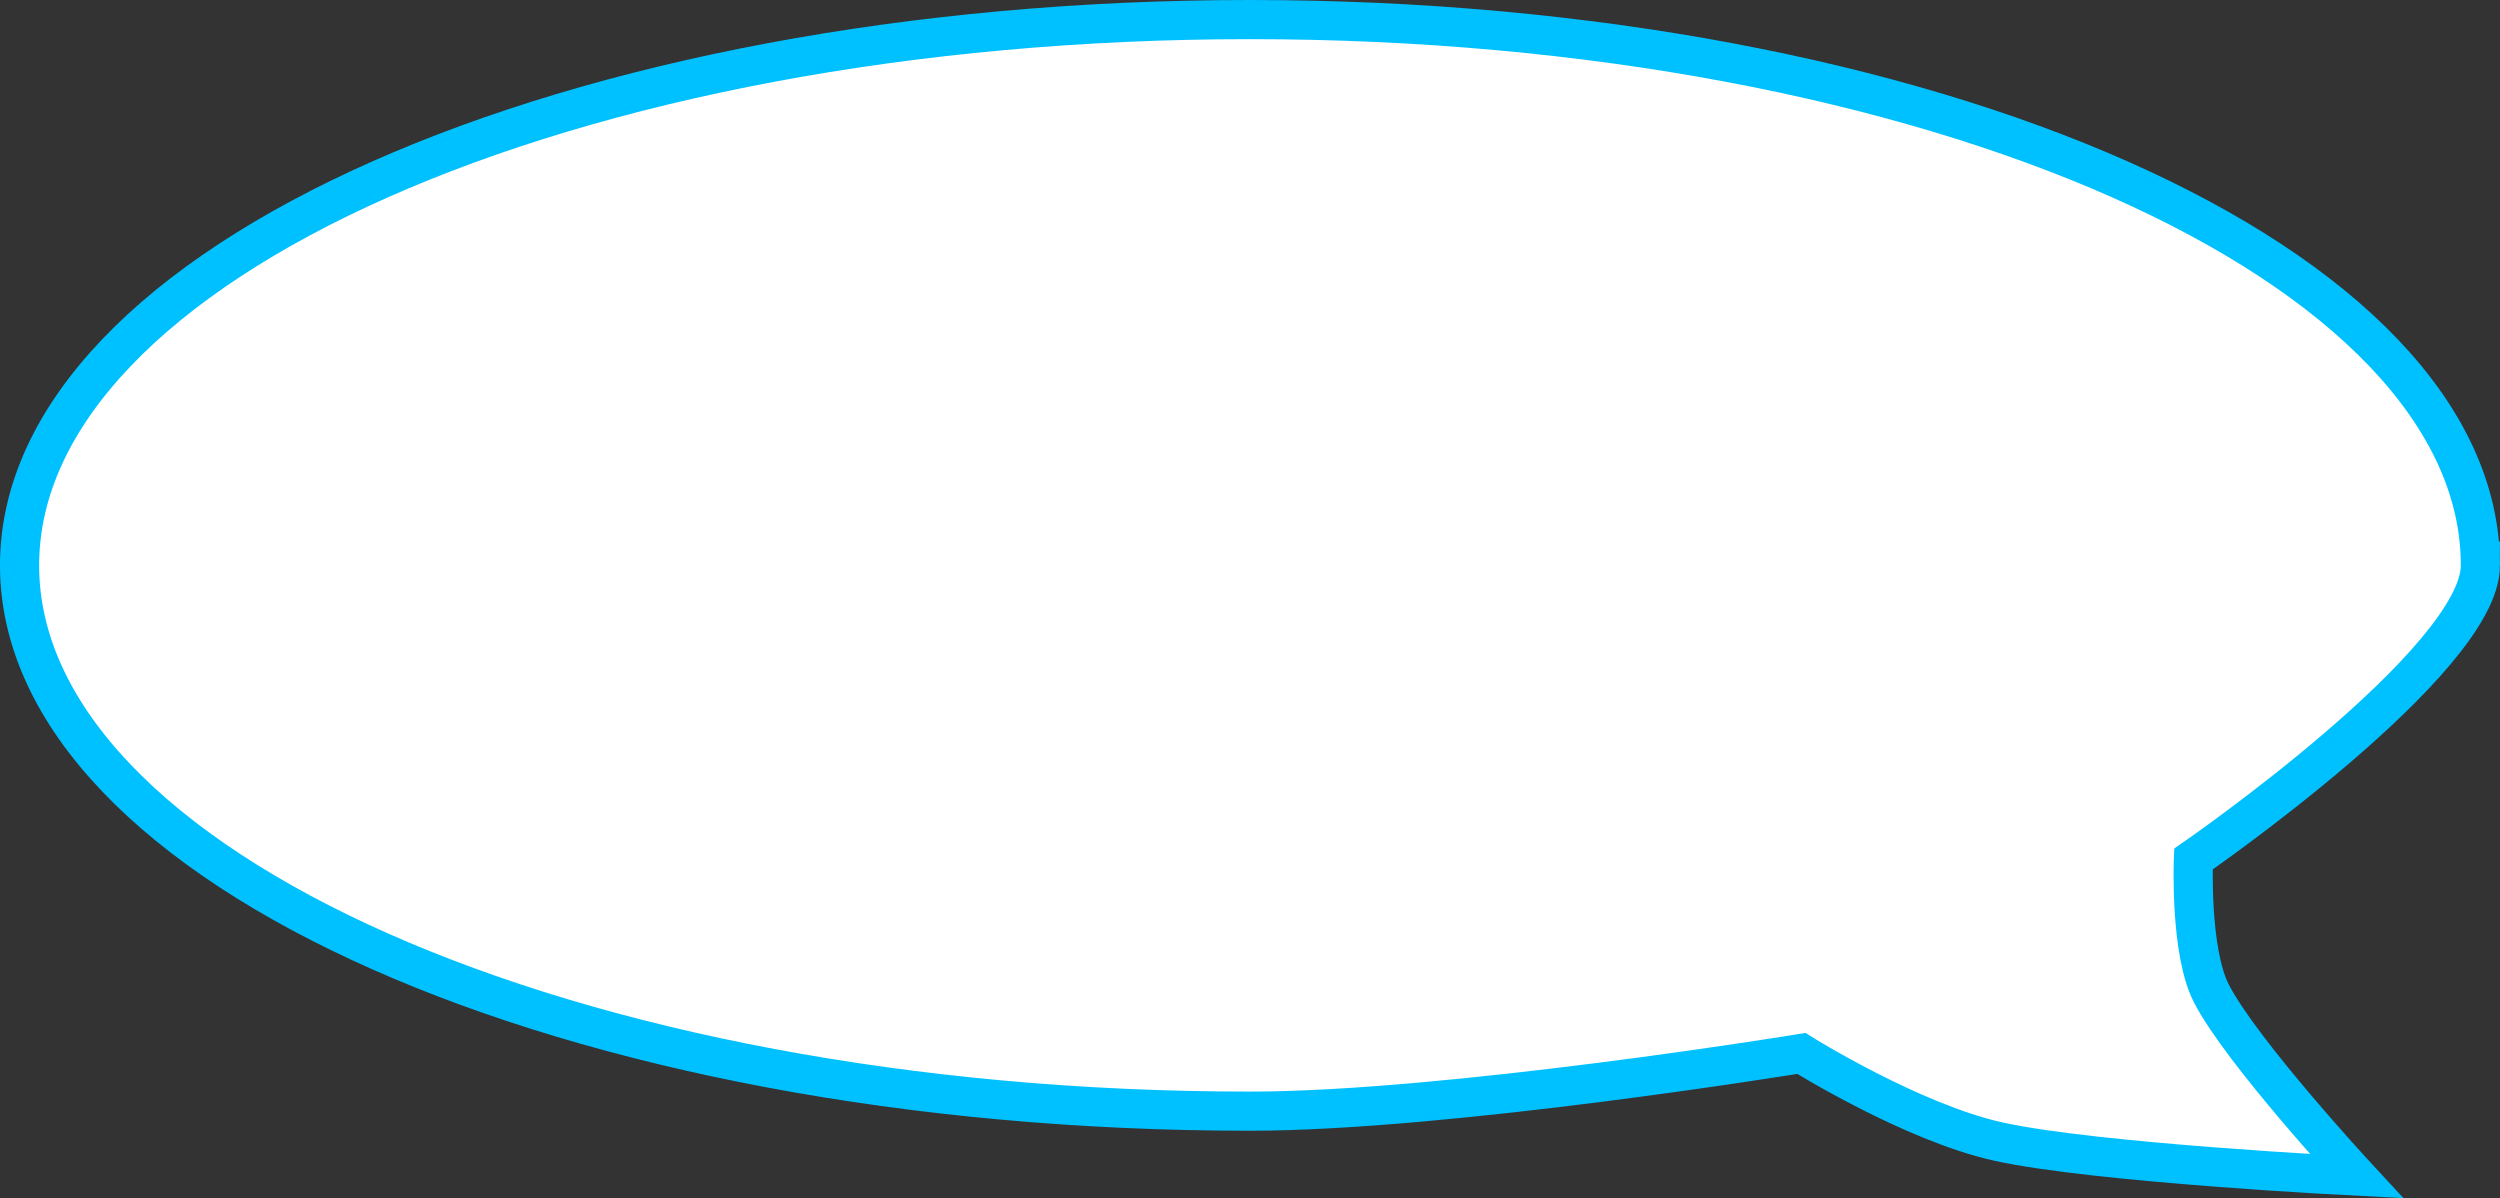 <svg version="1.1" xmlns="http://www.w3.org/2000/svg" xmlns:xlink="http://www.w3.org/1999/xlink" width="127.704" height="61.202" viewBox="0,0,127.704,61.202"><rect x="0" y="0" width="127.704" height="61.202" fill="#333333" stroke="none"/><g transform="translate(-110.943,-72.562)"><g data-paper-data="{&quot;isPaintingLayer&quot;:true}" fill="#ffffff" fill-rule="nonzero" stroke="#00c1ff" stroke-width="2" stroke-linecap="butt" stroke-linejoin="miter" stroke-miterlimit="10" stroke-dasharray="" stroke-dashoffset="0" style="mix-blend-mode: normal"><path d="M237.647,101.442c0,4.888 -14.66,15.001 -14.66,15.001c0,0 -0.198,4.698 0.917,6.868c1.528,2.973 7.411,9.331 7.411,9.331c0,0 -13.327,-0.669 -18.294,-1.767c-4.421,-0.978 -10.063,-4.502 -10.063,-4.502c0,0 -18.038,2.949 -28.164,2.949c-34.712,0 -62.852,-12.482 -62.852,-27.88c0,-15.398 28.14,-27.88 62.852,-27.88c34.712,0 62.852,12.482 62.852,27.88z"/></g></g></svg>